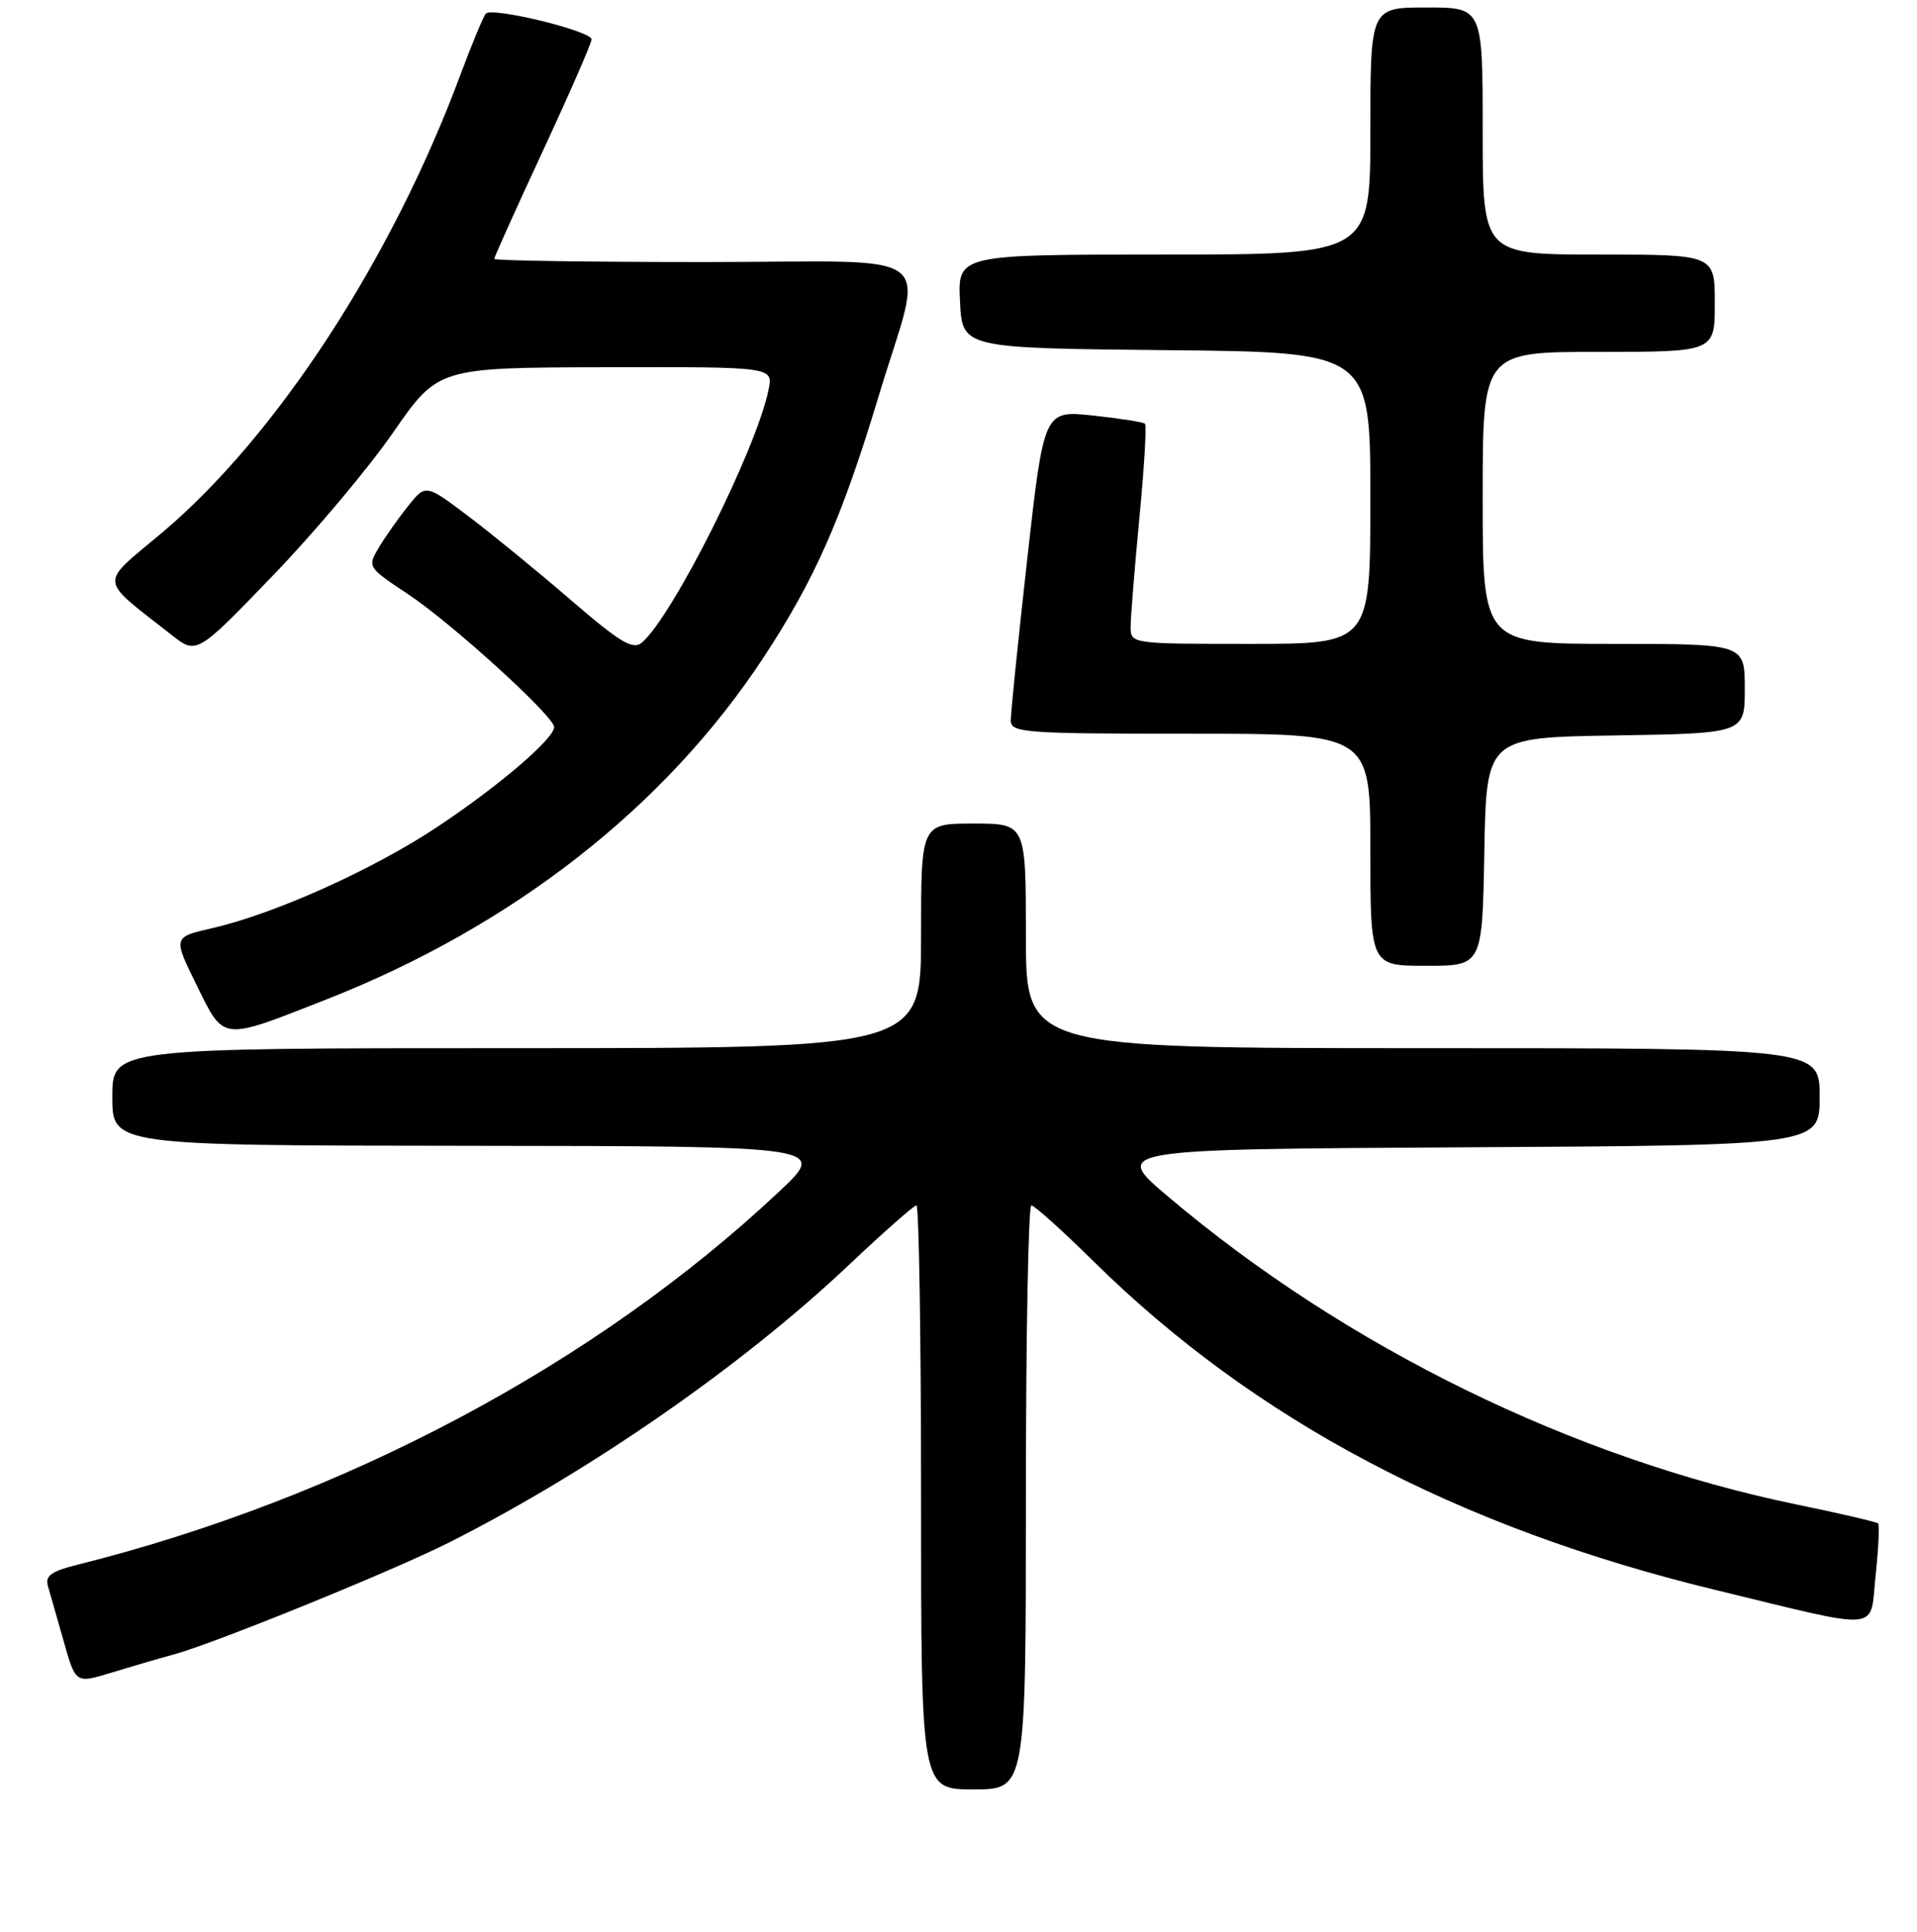 <?xml version="1.0" encoding="UTF-8" standalone="no"?>
<!DOCTYPE svg PUBLIC "-//W3C//DTD SVG 1.1//EN" "http://www.w3.org/Graphics/SVG/1.1/DTD/svg11.dtd" >
<svg xmlns="http://www.w3.org/2000/svg" xmlns:xlink="http://www.w3.org/1999/xlink" version="1.1" viewBox="0 0 256 258">
 <g >
 <path fill="currentColor"
d=" M 137.00 200.00 C 137.00 178.55 137.33 161.00 137.73 161.00 C 138.13 161.00 141.84 164.34 145.98 168.42 C 167.49 189.65 194.62 204.00 229.00 212.34 C 251.79 217.86 249.65 218.05 250.48 210.37 C 250.86 206.78 251.01 203.68 250.81 203.48 C 250.61 203.28 245.74 202.15 239.98 200.96 C 210.11 194.80 179.75 179.94 156.01 159.84 C 148.52 153.50 148.52 153.50 195.76 153.24 C 243.00 152.98 243.00 152.98 243.00 146.49 C 243.00 140.00 243.00 140.00 190.00 140.00 C 137.00 140.00 137.00 140.00 137.00 125.00 C 137.00 110.00 137.00 110.00 130.00 110.00 C 123.00 110.00 123.00 110.00 123.00 125.00 C 123.00 140.00 123.00 140.00 69.00 140.00 C 15.00 140.00 15.00 140.00 15.00 146.50 C 15.00 153.00 15.00 153.00 62.75 153.04 C 110.50 153.09 110.50 153.09 104.00 159.20 C 79.46 182.25 45.75 200.16 10.20 209.03 C 6.87 209.86 6.01 210.49 6.39 211.80 C 6.66 212.74 7.61 216.06 8.50 219.19 C 10.10 224.87 10.10 224.87 14.80 223.43 C 17.39 222.64 21.21 221.52 23.30 220.95 C 28.90 219.40 52.51 209.79 60.00 206.01 C 78.86 196.49 99.22 182.34 113.42 168.90 C 118.01 164.56 122.05 161.00 122.38 161.00 C 122.72 161.00 123.00 178.55 123.00 200.00 C 123.00 239.00 123.00 239.00 130.00 239.00 C 137.00 239.00 137.00 239.00 137.00 200.00 Z  M 43.51 133.52 C 68.41 123.75 88.77 107.84 101.91 87.90 C 108.79 77.45 112.43 69.20 117.31 53.00 C 123.43 32.68 126.42 35.00 94.08 35.00 C 78.64 35.00 66.00 34.81 66.00 34.58 C 66.00 34.35 68.92 27.86 72.50 20.15 C 76.08 12.44 79.00 5.74 79.00 5.26 C 79.00 4.14 65.71 0.90 64.88 1.82 C 64.55 2.19 63.02 5.88 61.48 10.00 C 52.33 34.64 36.88 58.34 21.58 71.20 C 13.18 78.24 13.07 77.08 22.88 84.78 C 26.26 87.44 26.26 87.44 36.38 76.94 C 41.95 71.17 49.20 62.54 52.50 57.77 C 58.50 49.10 58.50 49.10 80.88 49.05 C 103.25 49.00 103.25 49.00 102.64 52.03 C 101.07 59.91 89.76 82.47 85.69 85.85 C 84.50 86.83 82.78 85.79 76.24 80.15 C 71.85 76.36 65.68 71.32 62.55 68.95 C 56.85 64.65 56.85 64.65 54.51 67.57 C 53.22 69.18 51.46 71.68 50.60 73.12 C 49.05 75.73 49.07 75.76 54.49 79.36 C 60.33 83.24 74.00 95.67 74.00 97.11 C 74.00 98.66 66.68 104.93 58.50 110.38 C 49.91 116.11 36.72 122.05 28.30 123.98 C 23.10 125.17 23.10 125.17 26.28 131.62 C 29.97 139.11 29.44 139.05 43.51 133.52 Z  M 198.22 113.75 C 198.50 98.50 198.50 98.50 215.75 98.23 C 233.00 97.95 233.00 97.95 233.00 91.98 C 233.00 86.00 233.00 86.00 215.50 86.00 C 198.00 86.00 198.00 86.00 198.00 66.50 C 198.00 47.00 198.00 47.00 213.50 47.00 C 229.00 47.00 229.00 47.00 229.00 40.50 C 229.00 34.00 229.00 34.00 213.50 34.00 C 198.00 34.00 198.00 34.00 198.00 17.50 C 198.00 1.00 198.00 1.00 190.50 1.00 C 183.00 1.00 183.00 1.00 183.00 17.50 C 183.00 34.00 183.00 34.00 155.45 34.00 C 127.90 34.00 127.90 34.00 128.20 40.25 C 128.50 46.50 128.50 46.50 155.75 46.77 C 183.00 47.03 183.00 47.03 183.00 66.52 C 183.00 86.00 183.00 86.00 167.00 86.00 C 151.08 86.00 151.00 85.99 150.99 83.75 C 150.98 82.51 151.51 75.99 152.15 69.25 C 152.80 62.51 153.14 56.82 152.91 56.60 C 152.69 56.38 149.55 55.89 145.95 55.50 C 139.41 54.81 139.41 54.81 137.18 74.66 C 135.96 85.57 134.97 95.29 134.98 96.25 C 135.00 97.87 136.82 98.00 159.00 98.00 C 183.00 98.00 183.00 98.00 183.00 113.50 C 183.00 129.00 183.00 129.00 190.47 129.00 C 197.95 129.00 197.95 129.00 198.22 113.75 Z "/>
</g>
</svg>